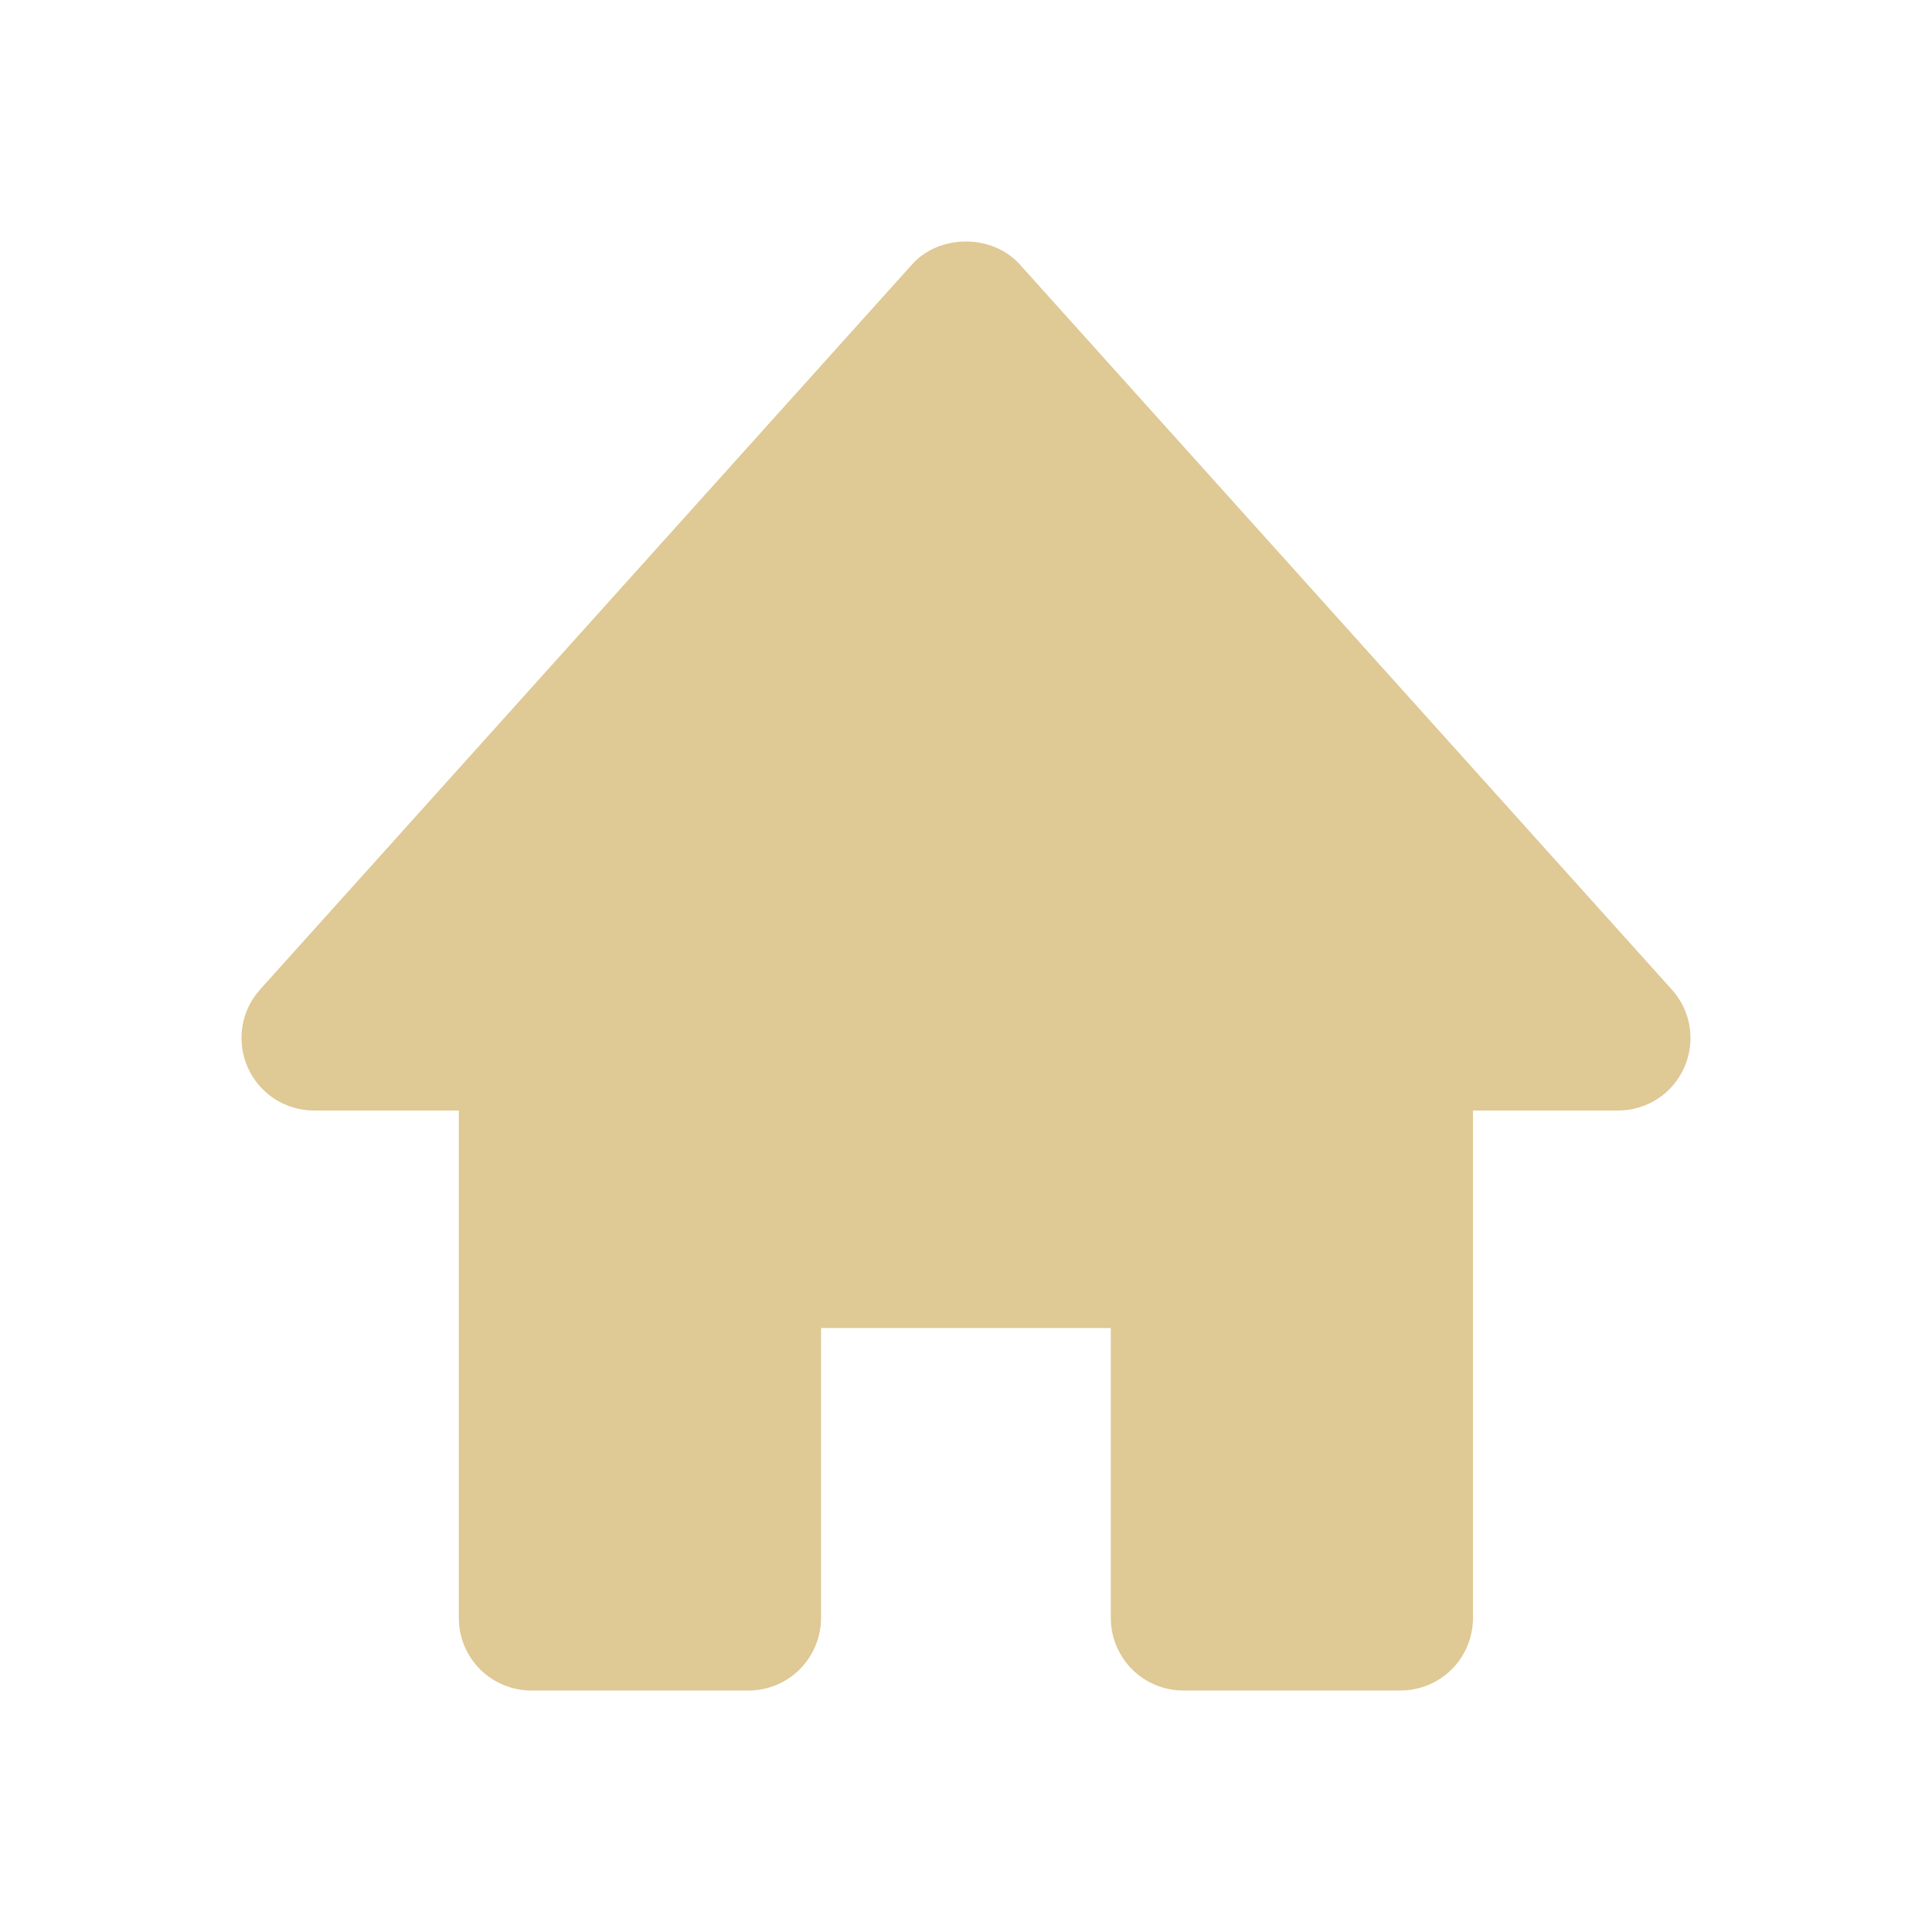 <svg width="24" height="24" viewBox="0 0 24 24" fill="none" xmlns="http://www.w3.org/2000/svg">
<path d="M20.767 12.292L12.668 3.285C12.326 2.905 11.671 2.905 11.33 3.285L3.231 12.292C3.115 12.421 3.038 12.581 3.011 12.753C2.984 12.925 3.007 13.102 3.078 13.261C3.222 13.586 3.544 13.795 3.9 13.795H5.7V20.099C5.7 20.338 5.794 20.567 5.963 20.736C6.132 20.905 6.361 21 6.6 21H9.299C9.538 21 9.767 20.905 9.936 20.736C10.104 20.567 10.199 20.338 10.199 20.099V16.497H13.799V20.099C13.799 20.338 13.894 20.567 14.062 20.736C14.231 20.905 14.46 21 14.699 21H17.398C17.637 21 17.866 20.905 18.035 20.736C18.203 20.567 18.298 20.338 18.298 20.099V13.795H20.098C20.272 13.796 20.443 13.745 20.59 13.651C20.736 13.556 20.852 13.421 20.922 13.261C20.993 13.102 21.016 12.926 20.989 12.753C20.961 12.581 20.884 12.421 20.767 12.292Z" fill="#DFC994"/>
</svg>
